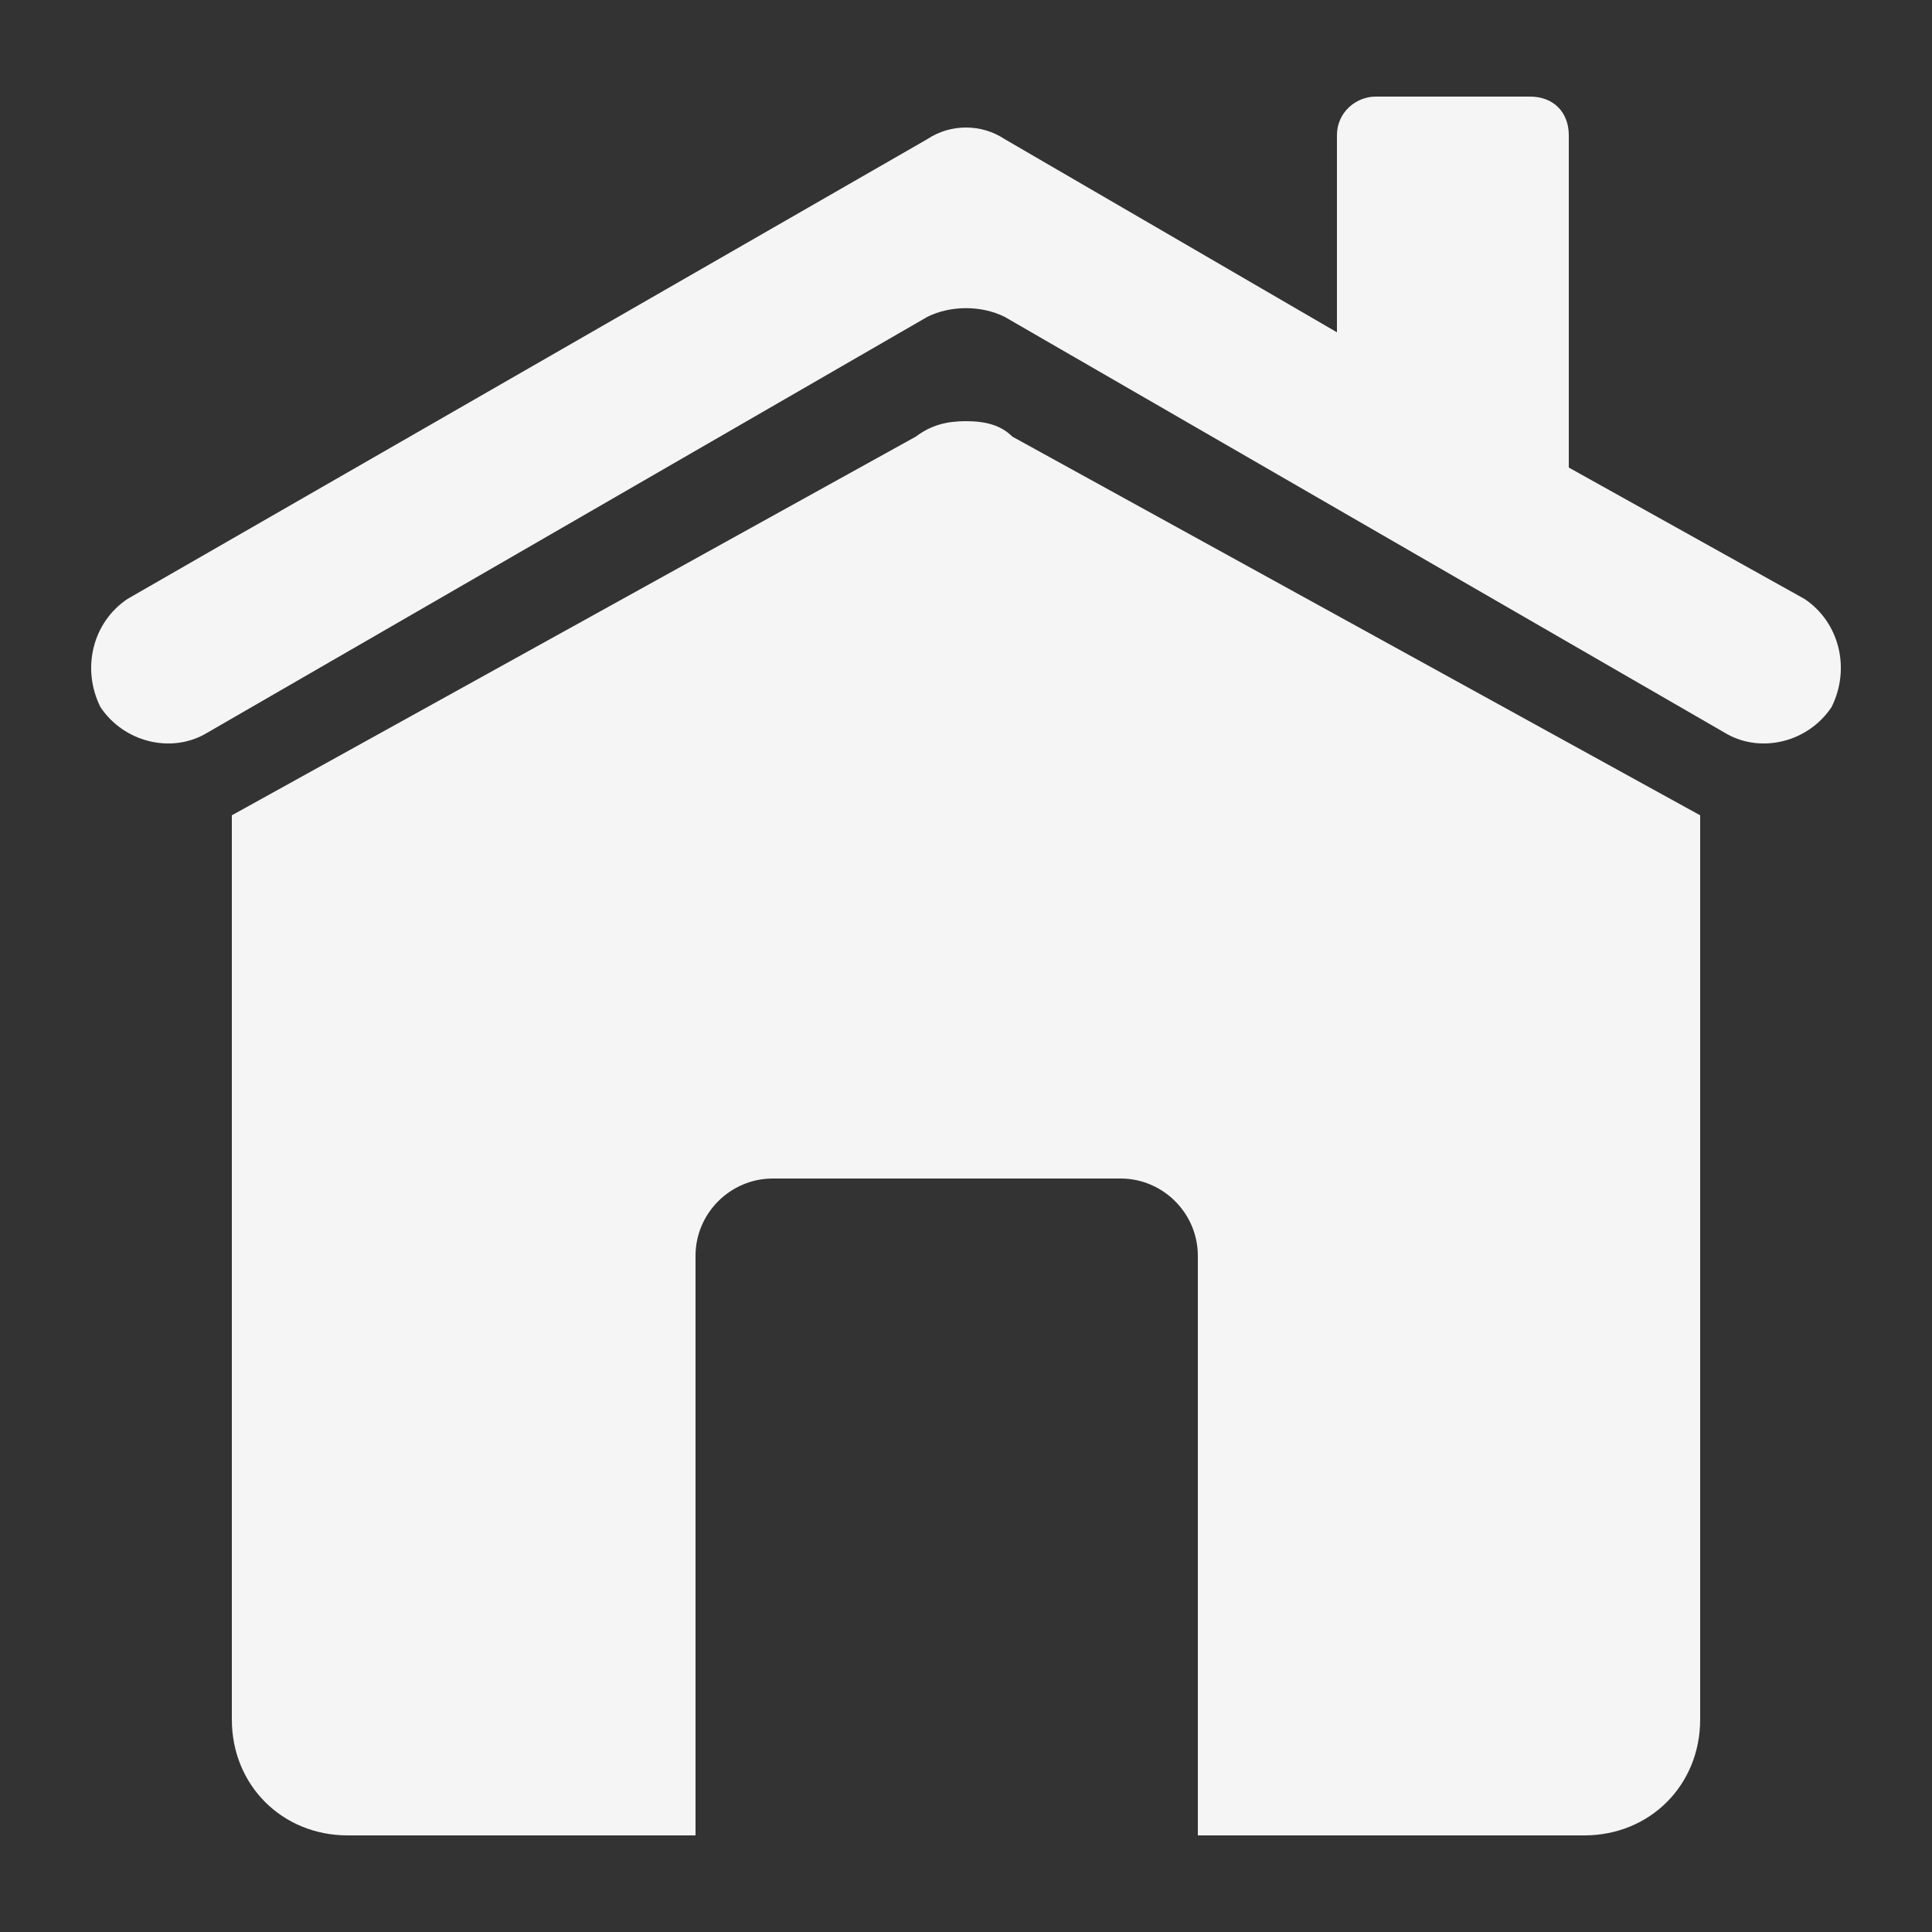 <?xml version="1.0" encoding="UTF-8"?>
<!DOCTYPE svg PUBLIC "-//W3C//DTD SVG 1.1//EN" "http://www.w3.org/Graphics/SVG/1.1/DTD/svg11.dtd">
<!-- Creator: CorelDRAW X6 -->
<svg xmlns="http://www.w3.org/2000/svg" xml:space="preserve" width="100%" height="100%" version="1.1" style="shape-rendering:geometricPrecision; text-rendering:geometricPrecision; image-rendering:optimizeQuality; fill-rule:evenodd; clip-rule:evenodd"
viewBox="0 0 500 500"
 xmlns:xlink="http://www.w3.org/1999/xlink">
 <rect x="0" y="0" width="500" height="500" fill="#333333" stroke="none"/>
 <defs>
  <style type="text/css">
   <![CDATA[
    .fil0 {fill:#F5F5F5}
   ]]>
  </style>
 </defs>
 <g id="Layer_x0020_1">
  <path class="fil0" d="M90 475l90 0 0 -150c0,-11 9,-20 20,-20l90 0c11,0 20,9 20,20l0 150 100 0c17,0 30,-13 30,-30l0 -234 -178 -98c-3,-3 -7,-4 -12,-4 -5,0 -9,1 -13,4l-177 98 0 234c0,17 13,30 30,30zm306 -450l-40 0c-5,0 -10,4 -10,10l0 51 -86 -50c-6,-4 -14,-4 -20,0l-207 119c-9,6 -12,18 -7,28 6,9 18,12 27,7l187 -108c6,-3 14,-3 20,0l187 108c9,5 21,2 27,-7 5,-10 2,-22 -7,-28l-61 -34 0 -86c0,-6 -4,-10 -10,-10z"/>
 </g>
</svg>
